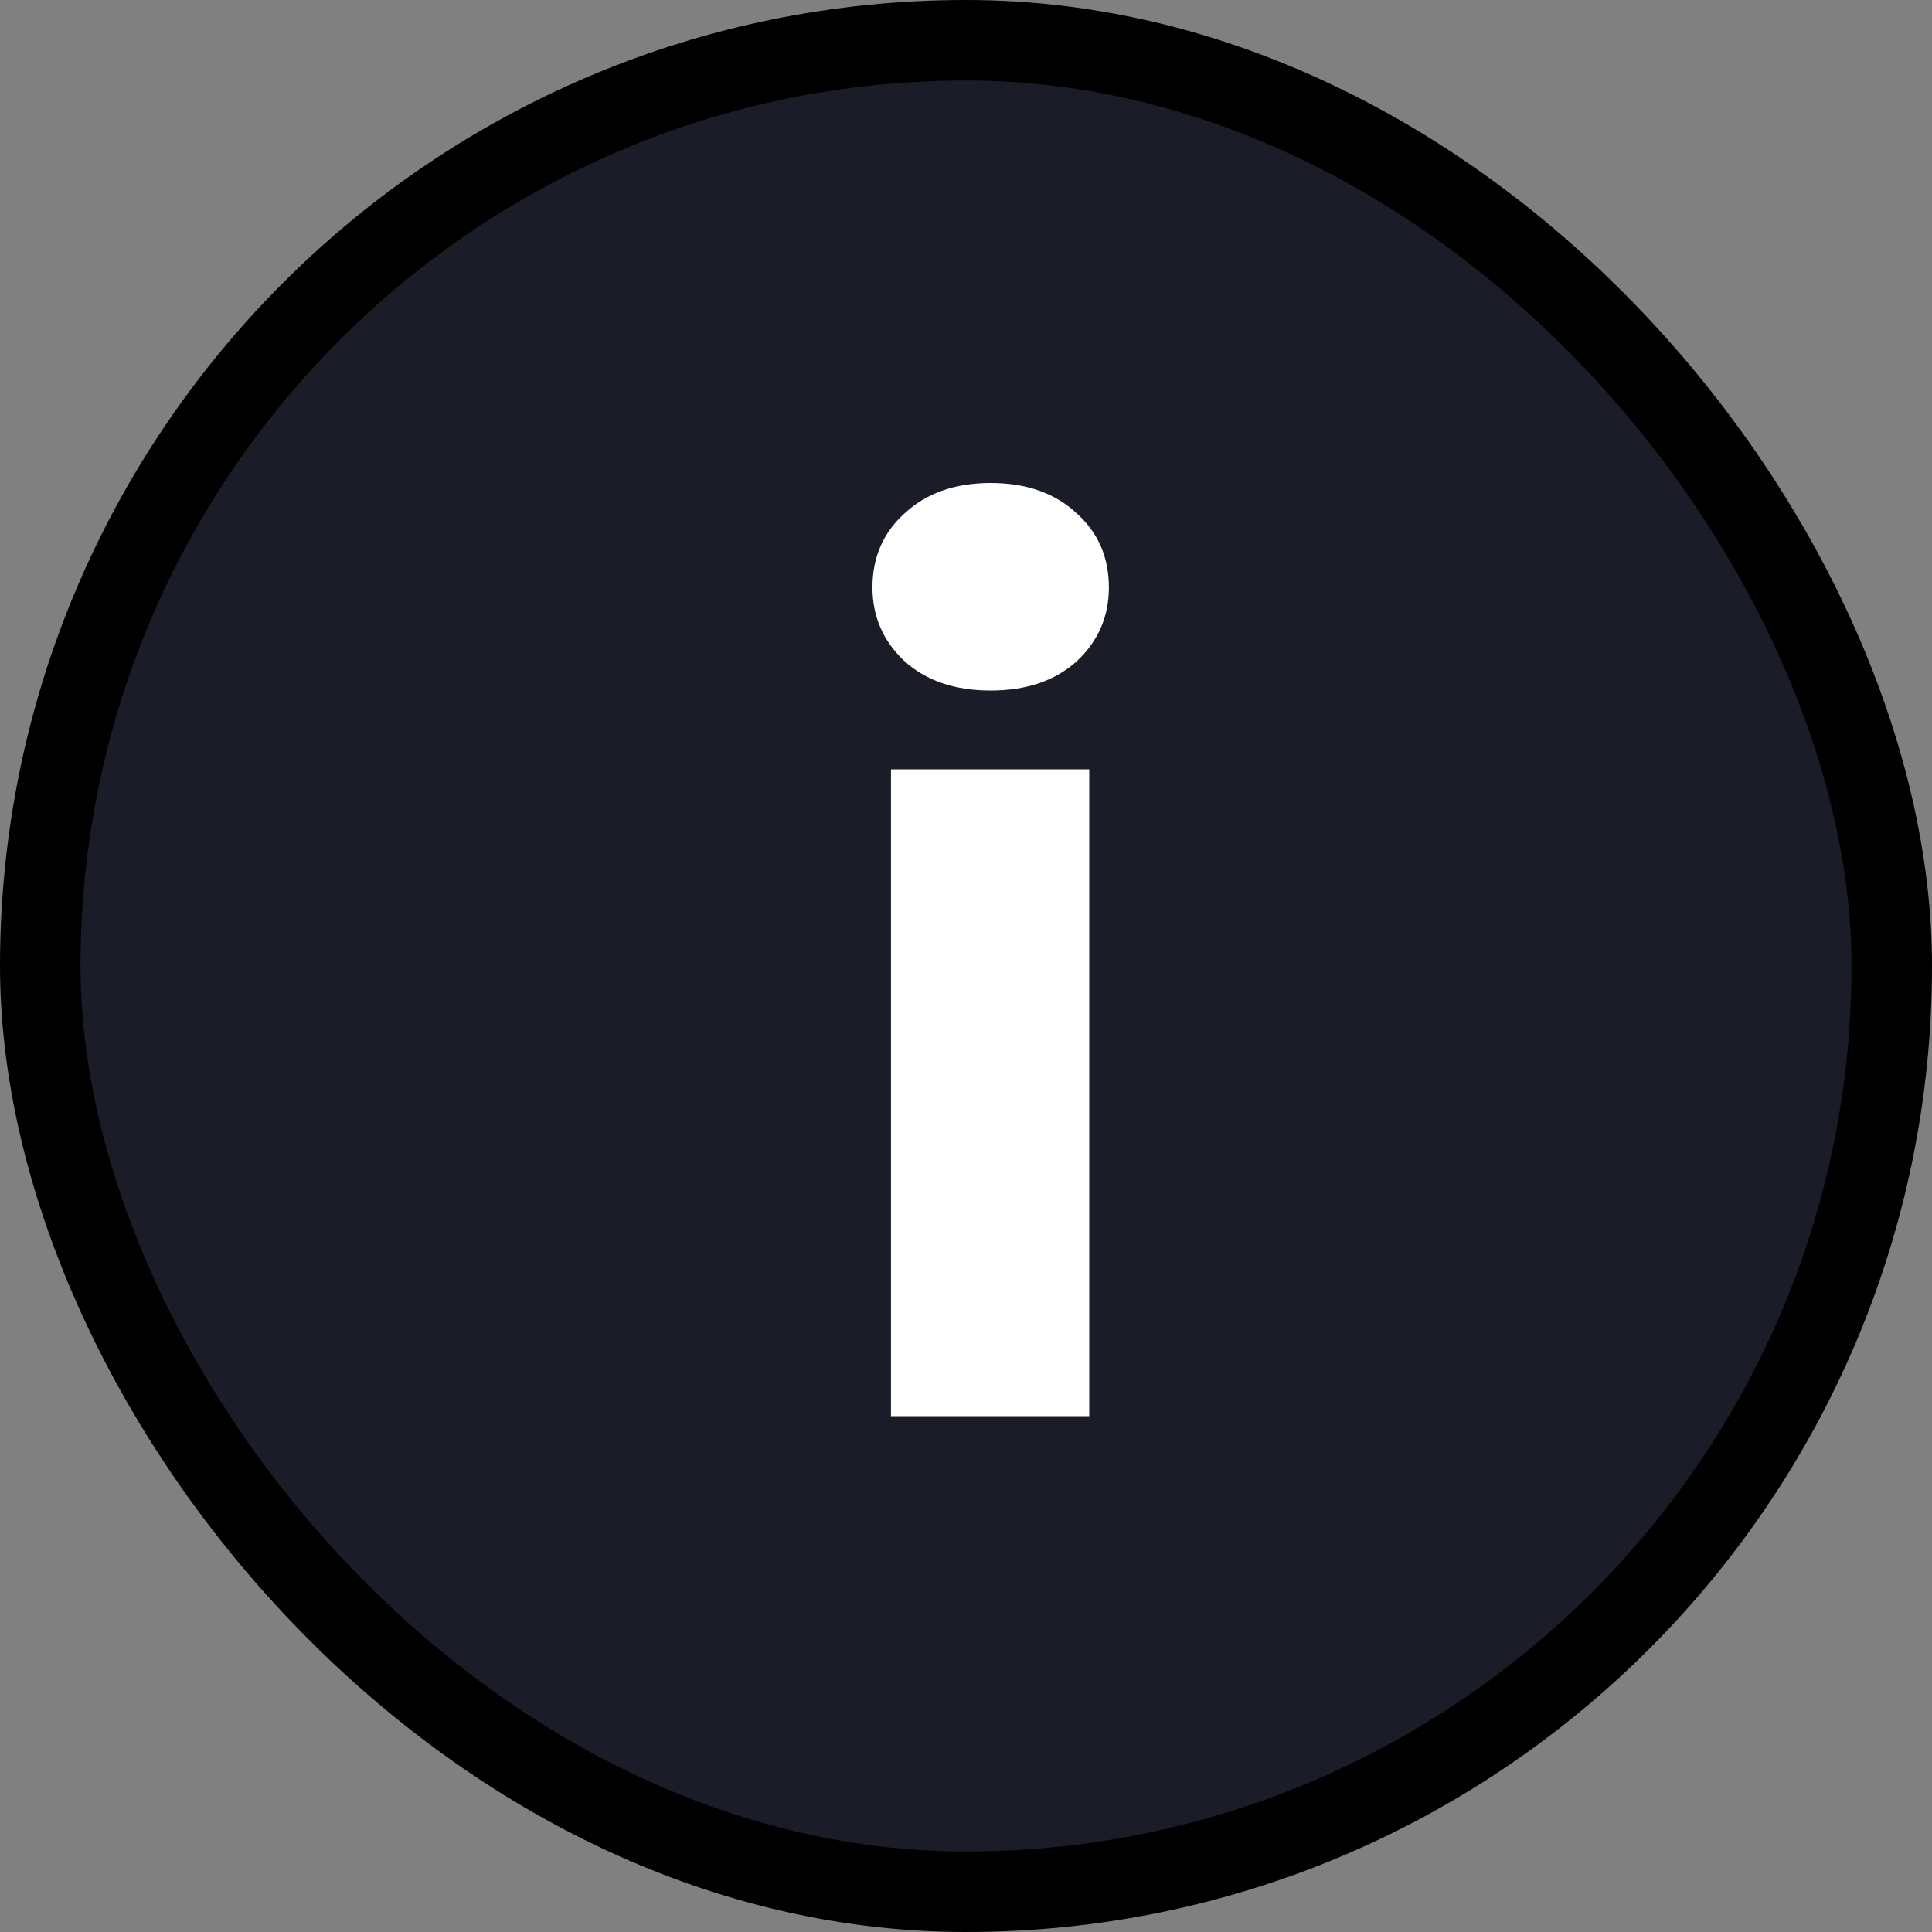 <svg width="24" height="24" viewBox="0 0 24 24" fill="none" xmlns="http://www.w3.org/2000/svg">
<rect x="0" y="0" width="24" height="24" fill="#808080" stroke="none"/>
<rect x="0.5" y="0.5" width="23" height="23" rx="11.5" fill="#1A1D28" stroke="black"/>
<path d="M10.838 7.296C10.838 6.922 10.972 6.614 11.241 6.374C11.51 6.125 11.865 6 12.307 6C12.748 6 13.104 6.125 13.372 6.374C13.641 6.614 13.775 6.922 13.775 7.296C13.775 7.661 13.641 7.968 13.372 8.218C13.104 8.458 12.748 8.578 12.307 8.578C11.865 8.578 11.51 8.458 11.241 8.218C10.972 7.968 10.838 7.661 10.838 7.296ZM13.531 9.557V17.592H11.068V9.557H13.531Z" fill="white"/>
</svg>